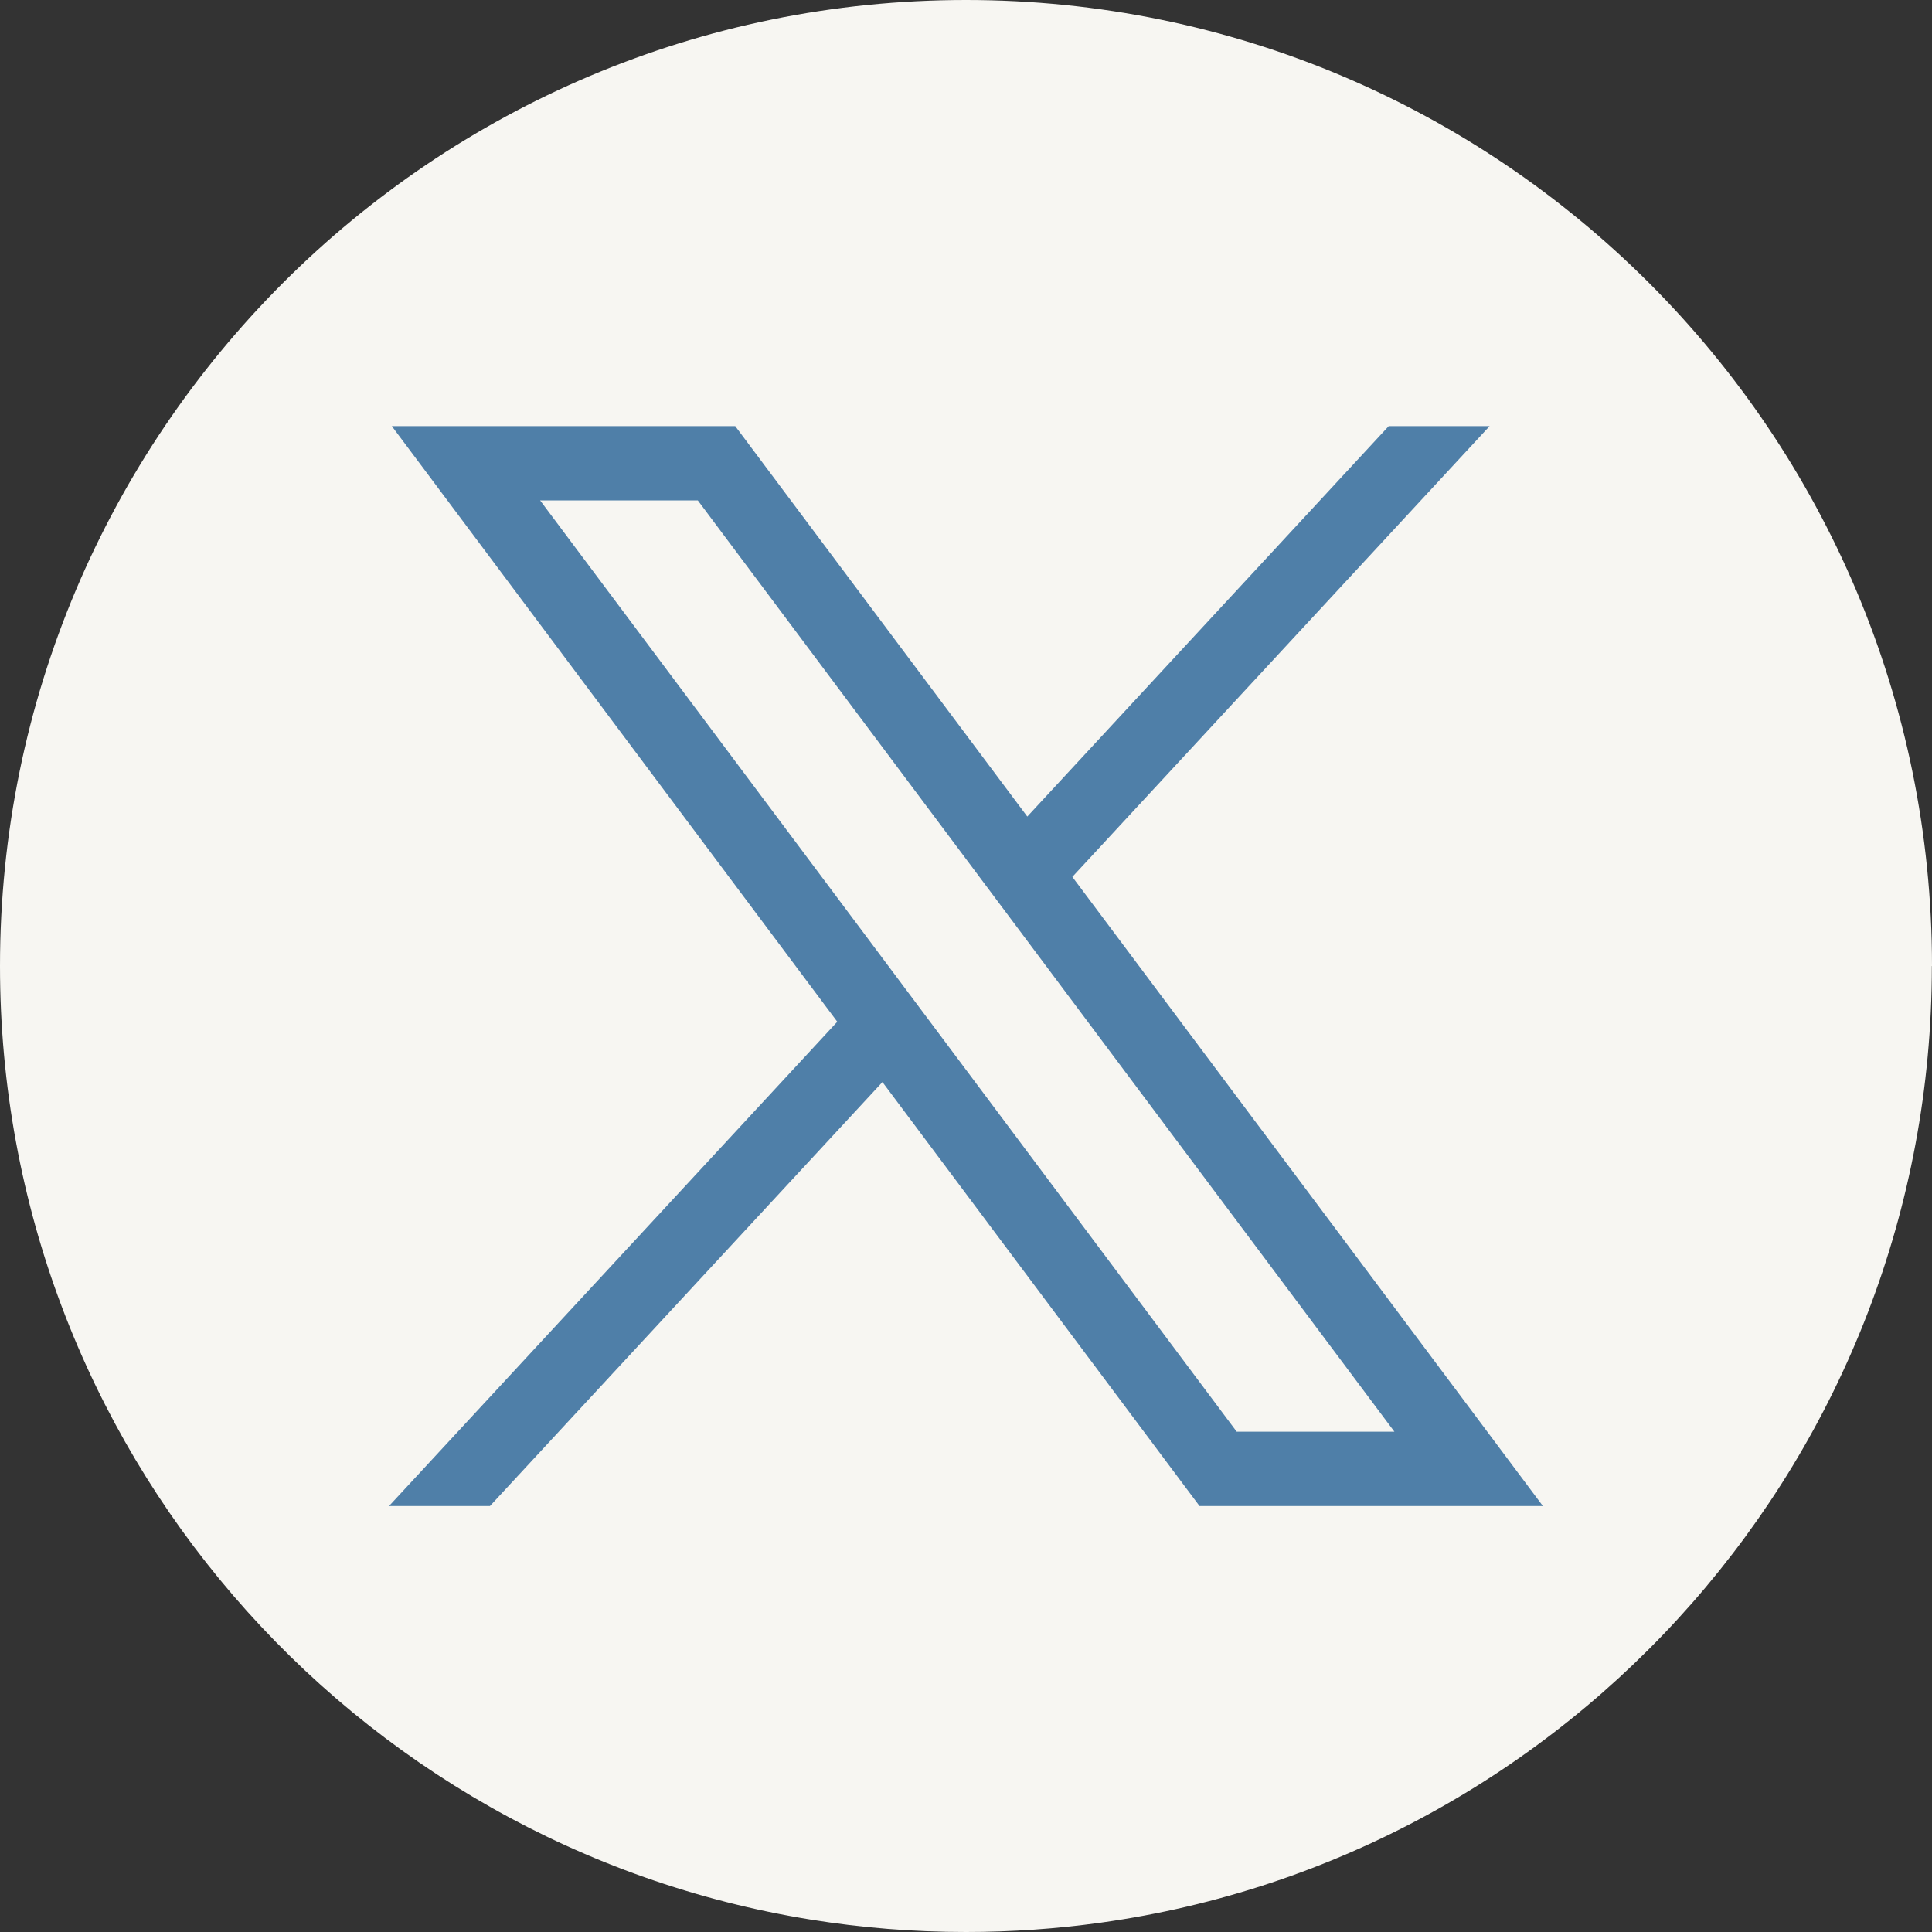 <svg width="40" height="40" viewBox="0 0 40 40" fill="none" xmlns="http://www.w3.org/2000/svg">
<rect x="0" y="0" width="40" height="40" fill="#333333" stroke="none"/>
<path d="M39.997 20.001C39.997 30.102 32.51 38.453 22.783 39.808C21.874 39.934 20.943 40 19.999 40C18.908 40 17.838 39.913 16.795 39.745C7.273 38.212 0 29.955 0 20.001C0 8.955 8.955 0 20 0C31.045 0 40 8.955 40 20.001H39.997Z" fill="#F7F6F2"/>
<path d="M8.112 8.822L17.335 21.154L8.054 31.181H10.144L18.27 22.403L24.835 31.181H31.944L22.202 18.155L30.841 8.822H28.752L21.269 16.906L15.222 8.822H8.113H8.112ZM11.183 10.361H14.448L28.87 29.642H25.605L11.183 10.361Z" fill="#4F7FA8"/>
</svg>
